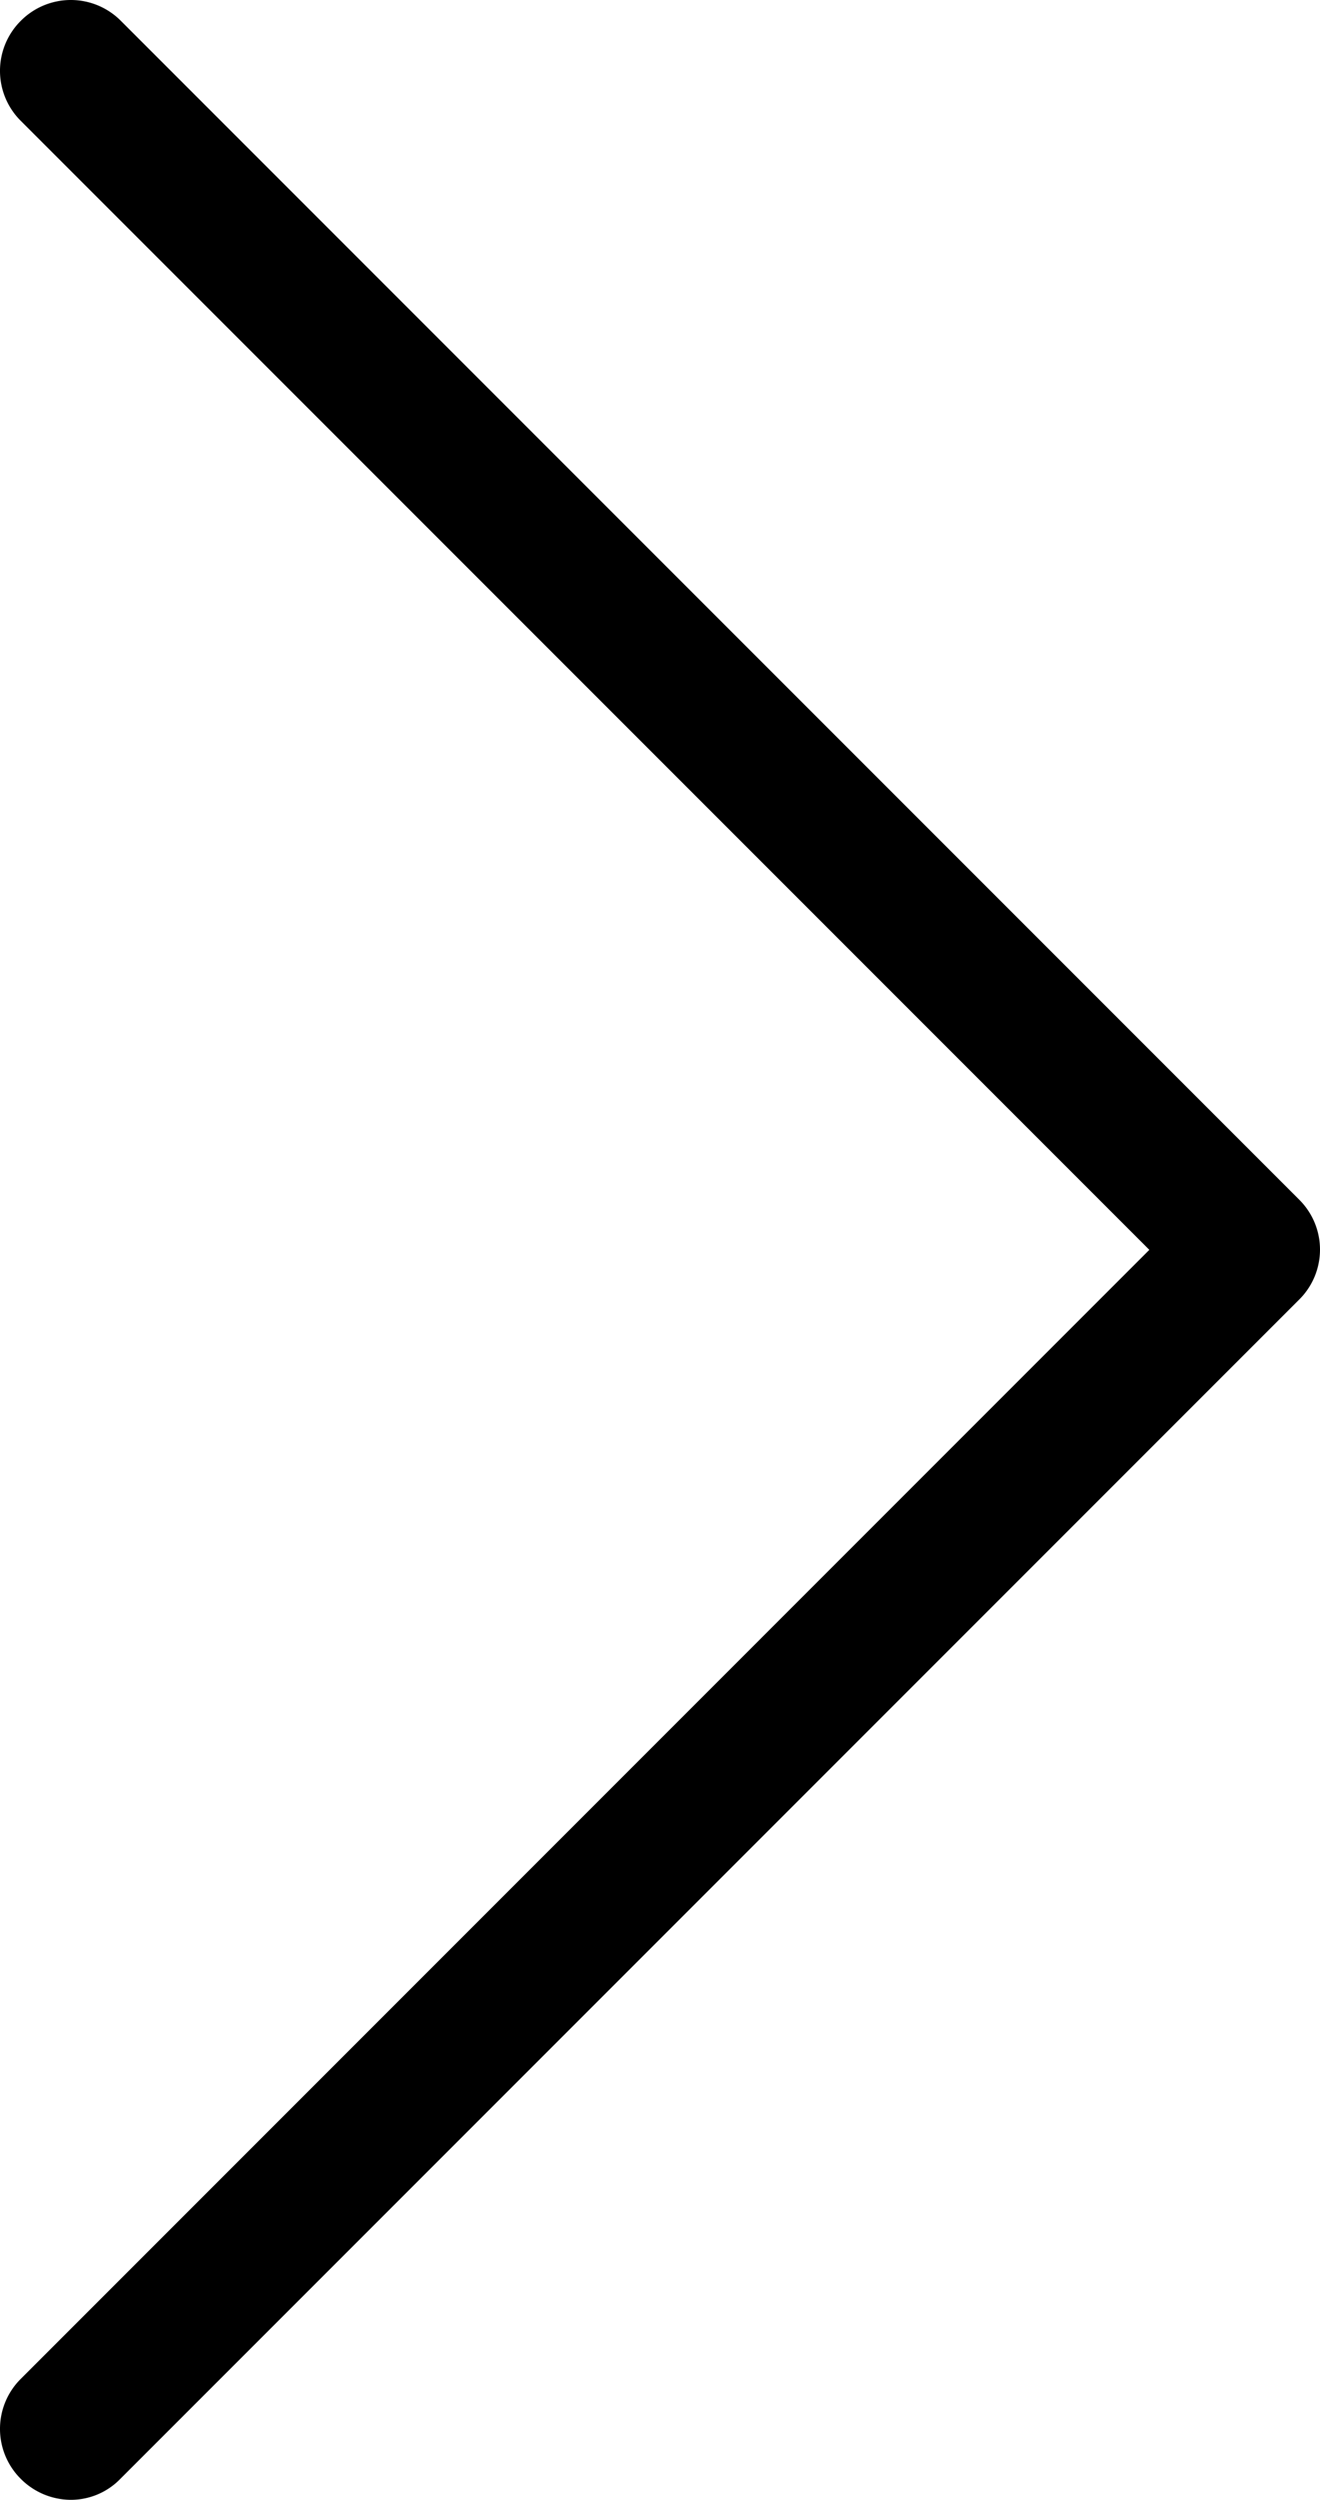 <svg xmlns="http://www.w3.org/2000/svg" viewBox="0 0 201.649 381.737"><path d="M146.538,42.471-33.54-137.611a10.77,10.77,0,0,0-15.281,0,10.77,10.77,0,0,0,0,15.281l172.398,172.398-172.398,172.403a10.766,10.766,0,0,0,0,15.277,10.863,10.863,0,0,0,7.601,3.199,10.531,10.531,0,0,0,7.598-3.199L146.46,57.67a10.744,10.744,0,0,0,.078-15.199Zm0,0" transform="translate(52 140.79)"/></svg>
